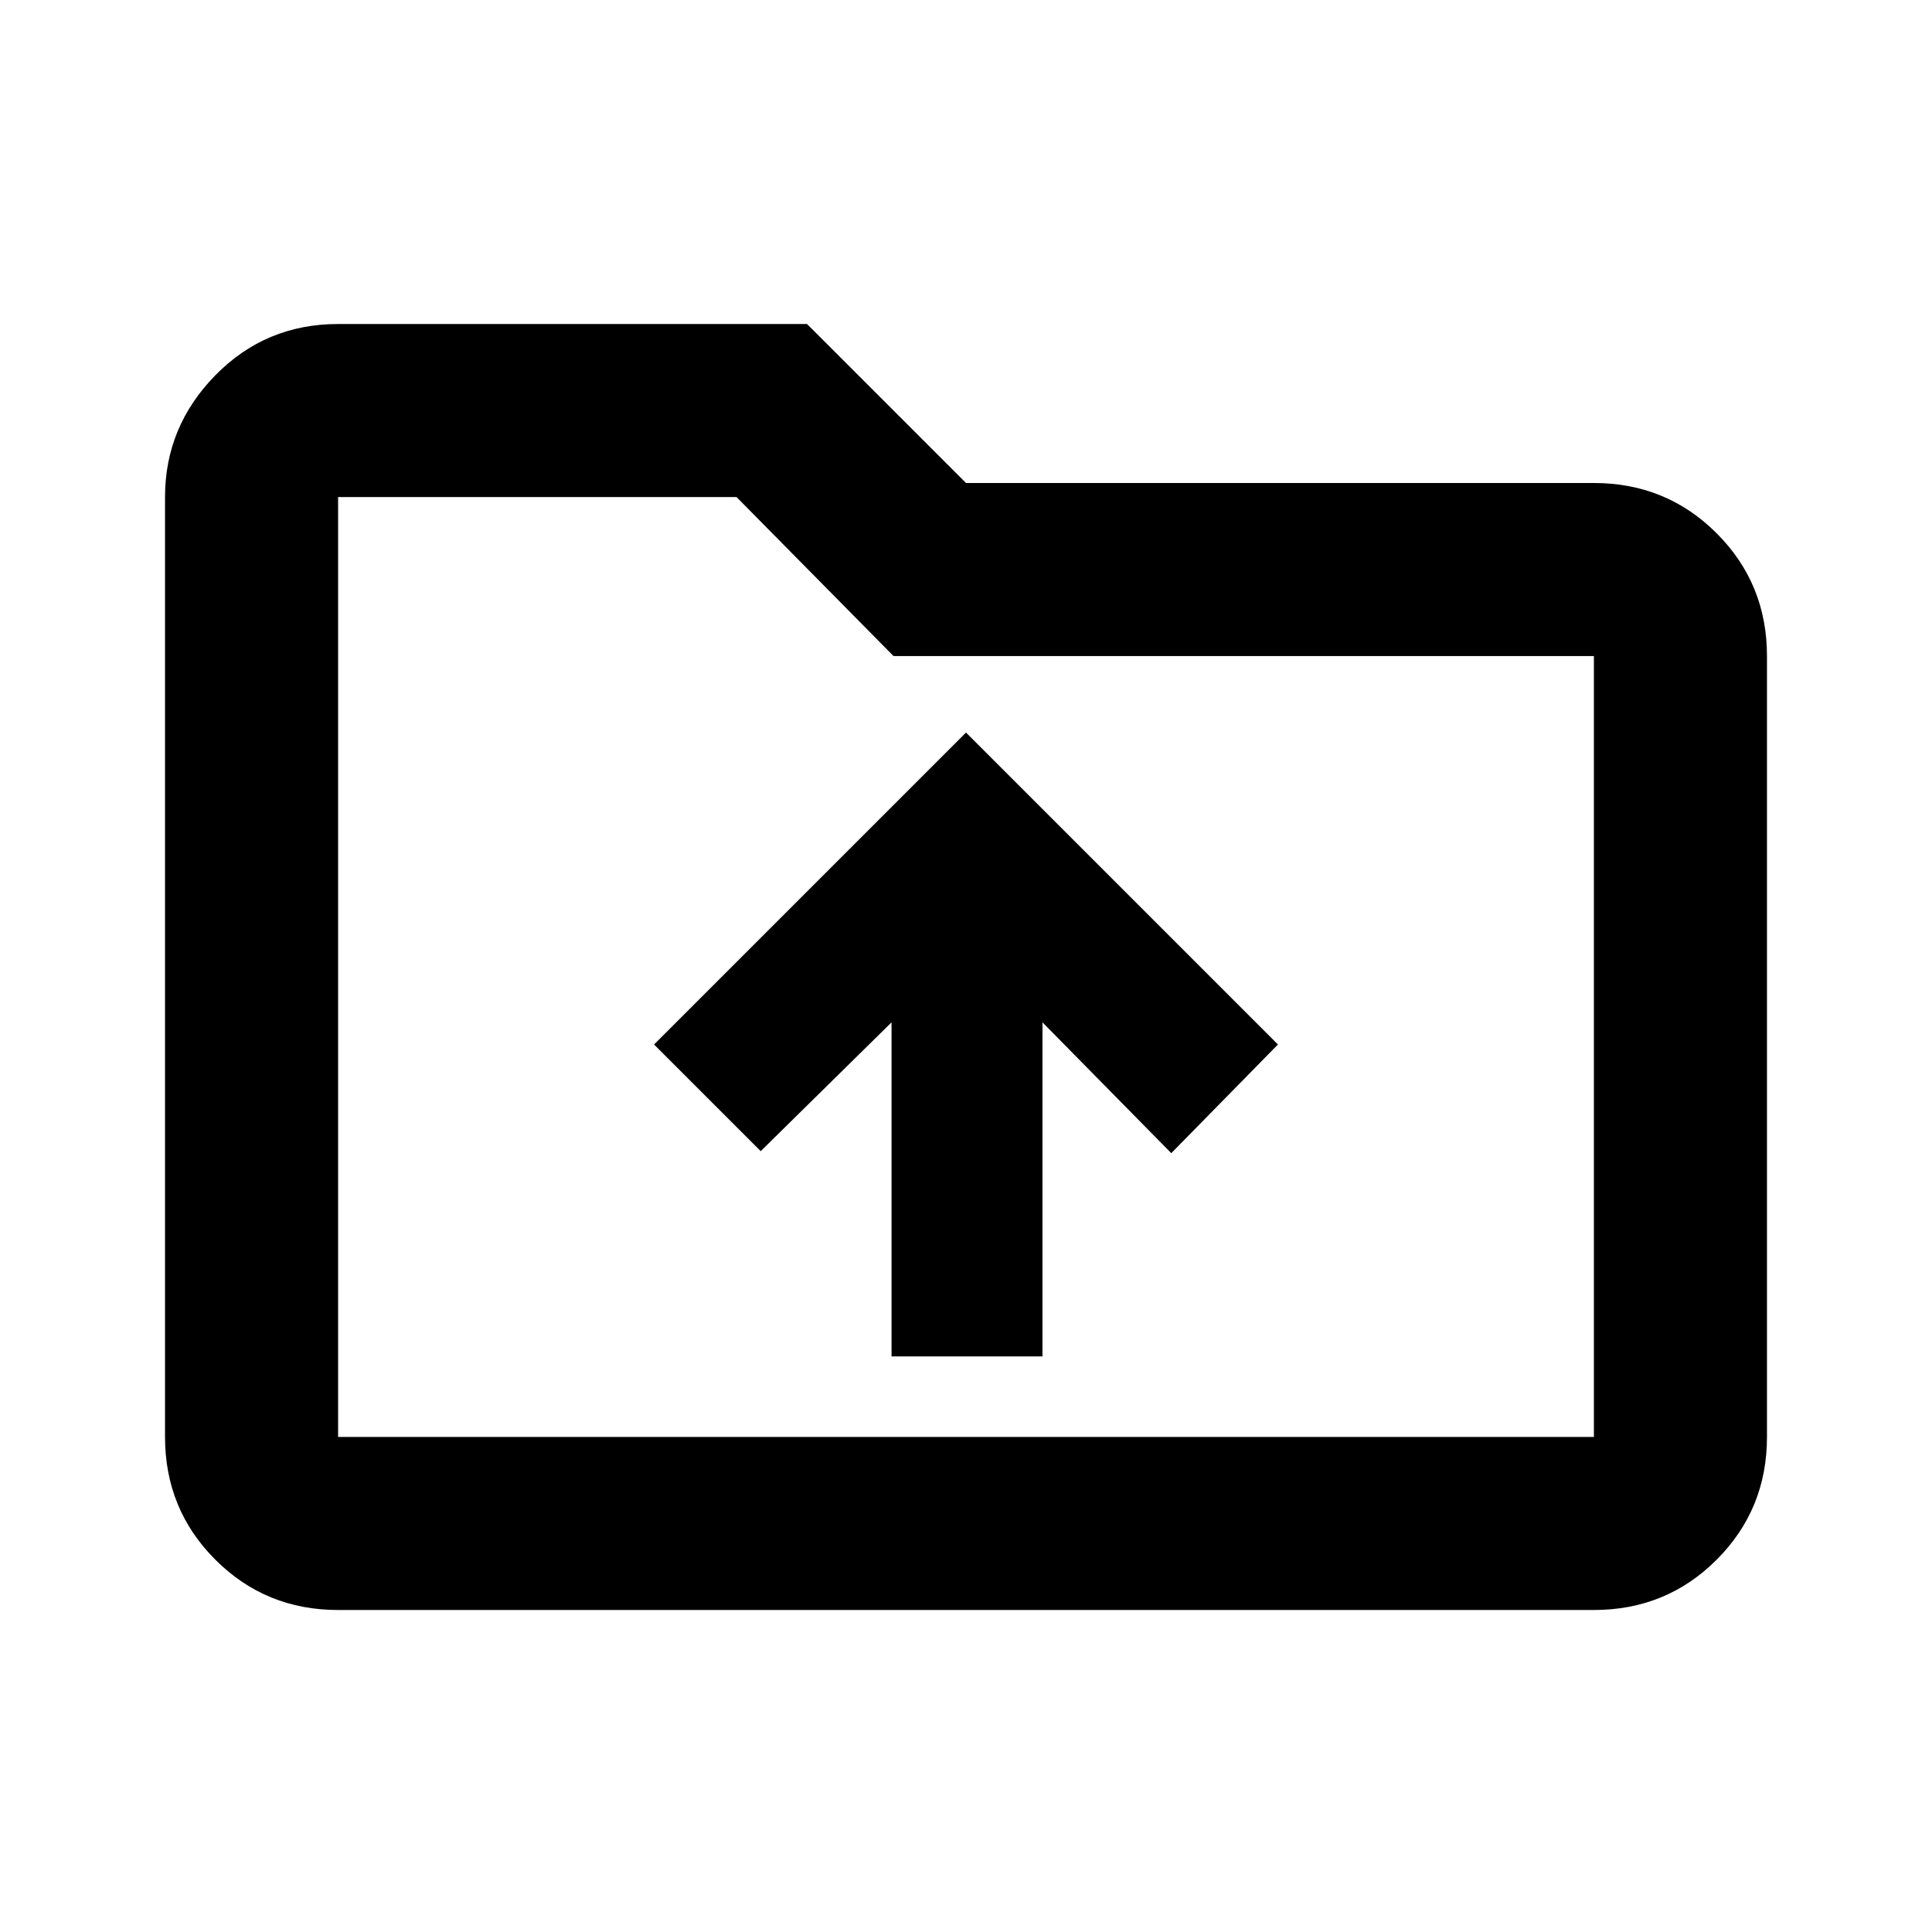 <svg xmlns="http://www.w3.org/2000/svg" height="24" width="24"><path d="M11.075 16.85h1.875V12.7l1.6 1.625 1.325-1.35L12 9.1l-3.875 3.875L9.45 14.3l1.625-1.6ZM4.2 20q-.9 0-1.525-.625-.625-.625-.625-1.525V6.175q0-.875.625-1.513.625-.637 1.525-.637h5.825L12 6h7.8q.9 0 1.525.625.625.625.625 1.525v9.7q0 .9-.625 1.525Q20.7 20 19.8 20Zm0-13.825V17.85h15.6v-9.7h-8.7L9.15 6.175H4.2Zm0 0V17.85Z"/></svg>